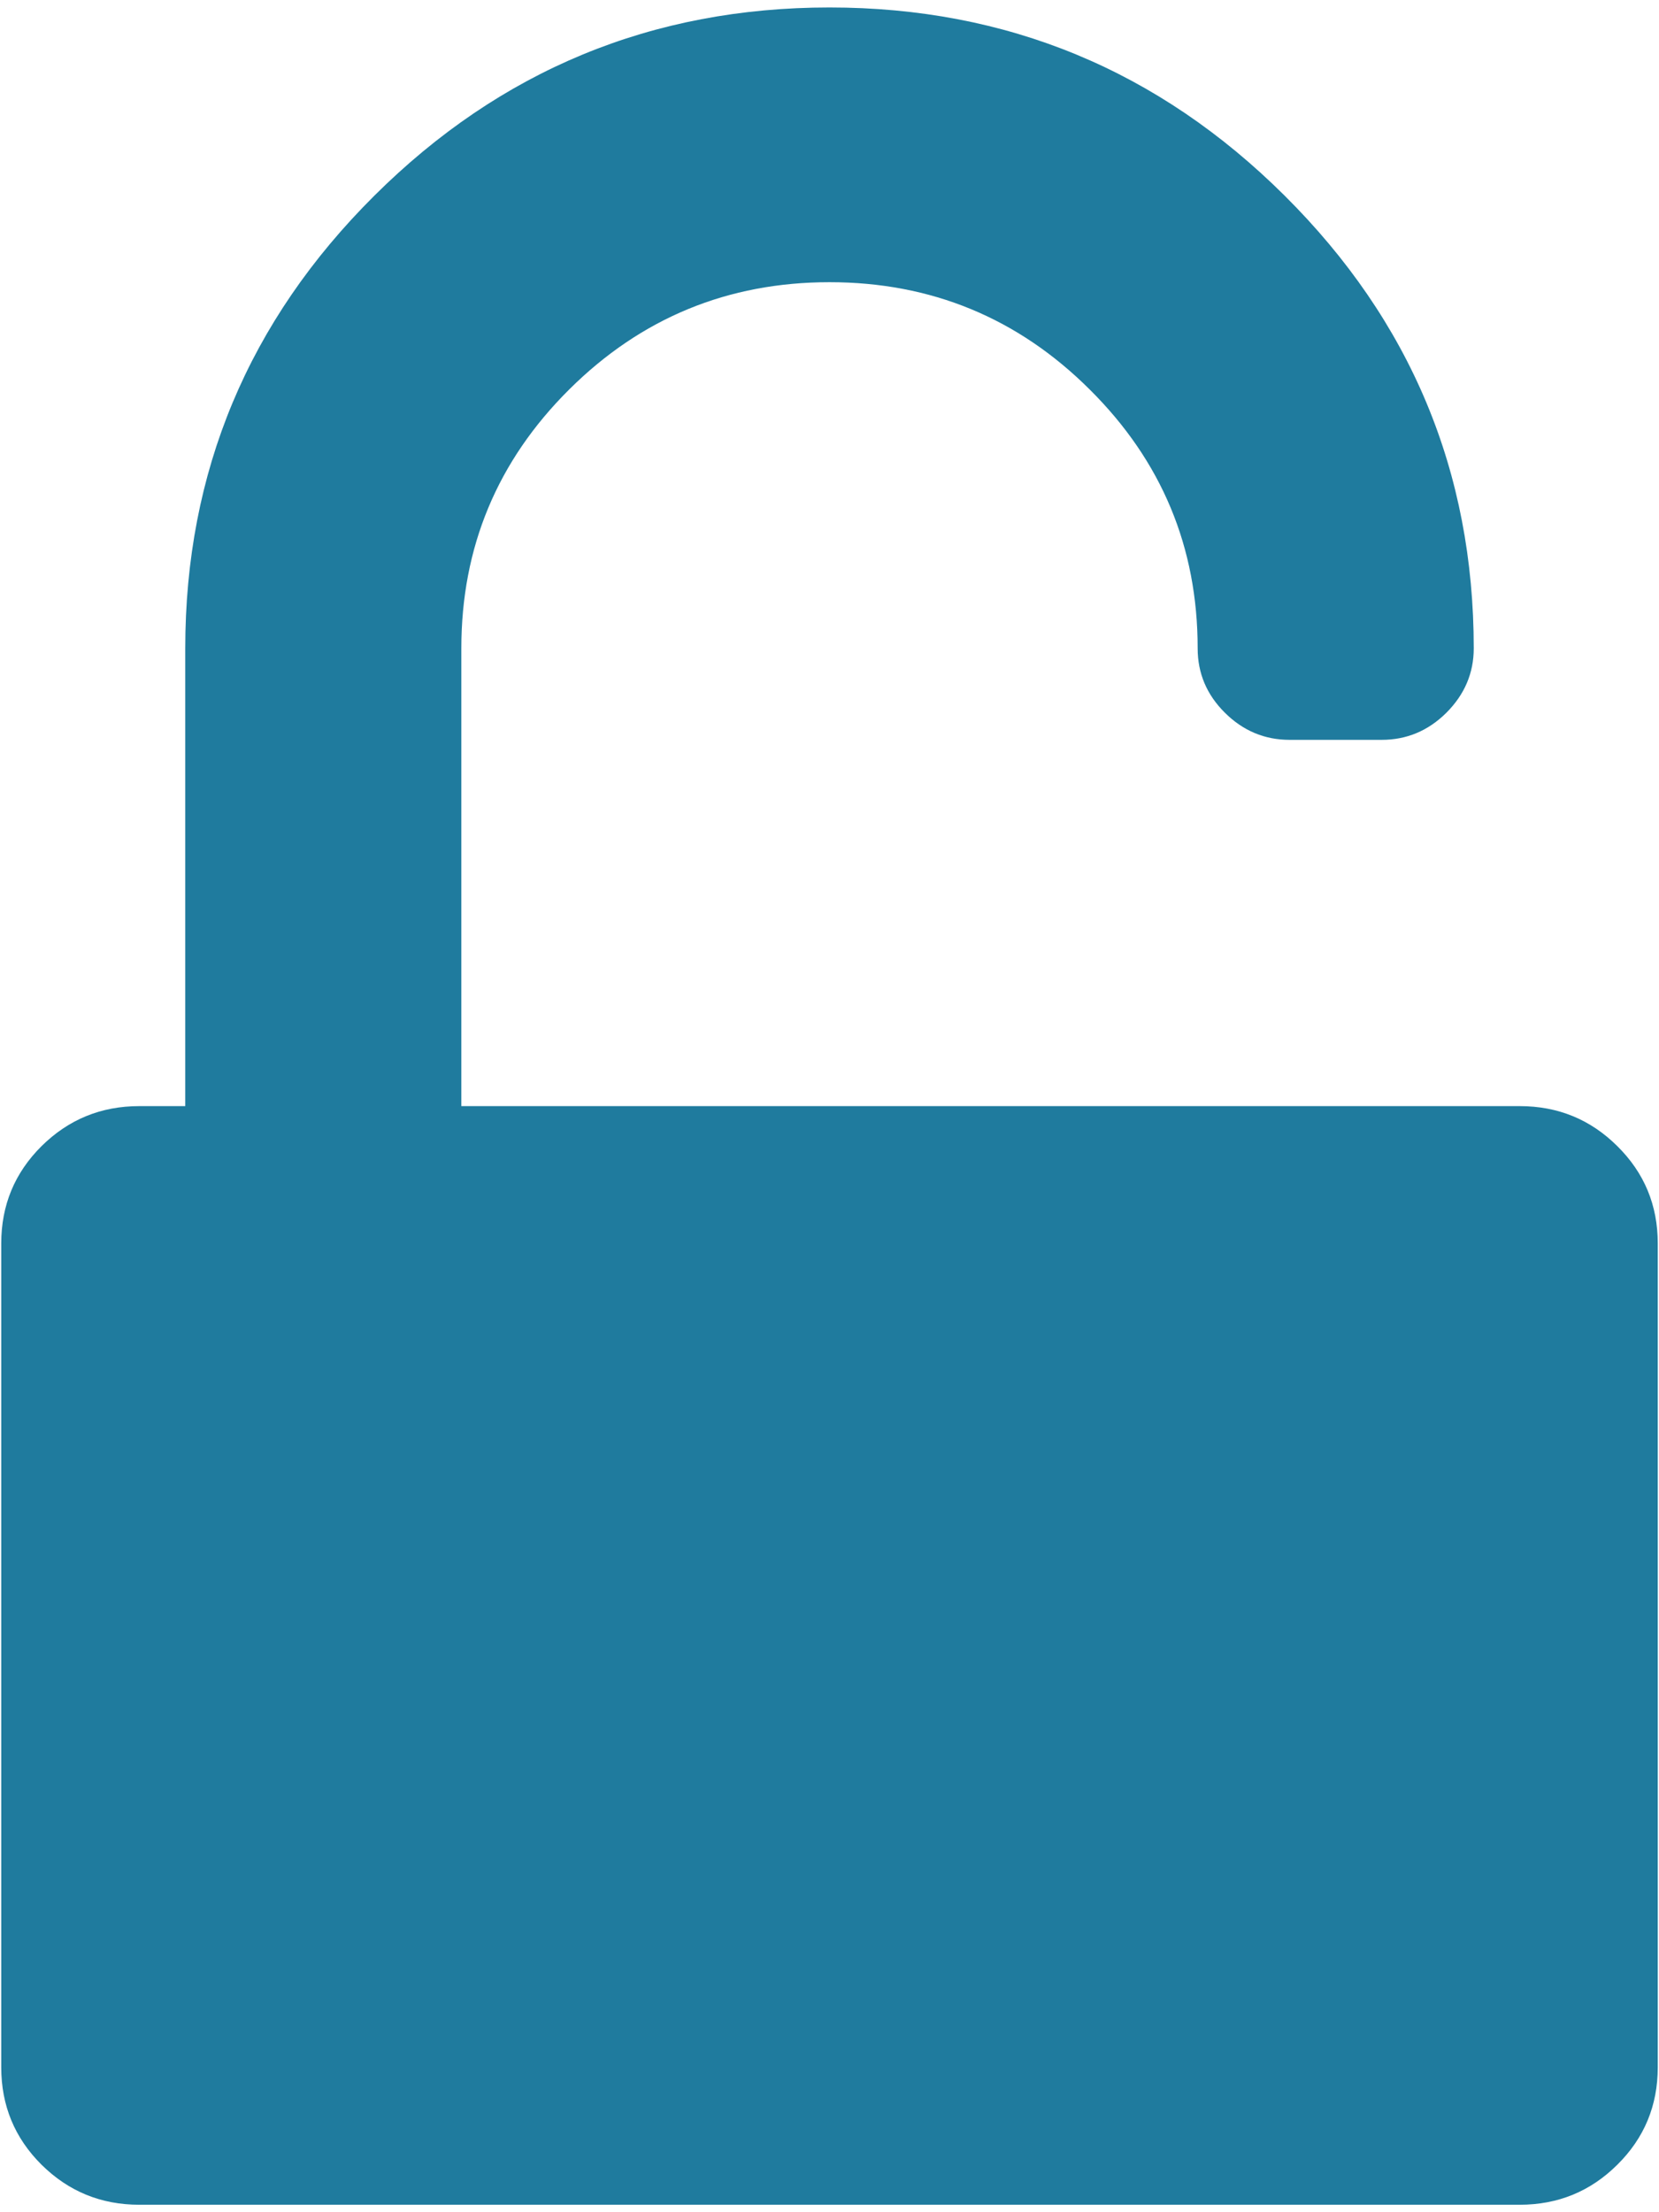 <?xml version="1.0" encoding="UTF-8"?>
<svg width="12px" height="16px" viewBox="0 0 12 16" version="1.1" xmlns="http://www.w3.org/2000/svg" xmlns:xlink="http://www.w3.org/1999/xlink">
    <!-- Generator: Sketch 55.2 (78181) - https://sketchapp.com -->
    <title>icon-lock-open--neutro-claro</title>
    <desc>Created with Sketch.</desc>
    <g id="Page-1" stroke="none" stroke-width="1" fill="none" fill-rule="evenodd">
        <g id="Artboard" transform="translate(-819, -758)" fill="#1F7B9E">
            <path d="M830.699,766.29 C830.505,766.097 830.27,766 829.992,766 L822.337,766 L822.337,762.689 C822.337,761.958 822.597,761.334 823.117,760.817 C823.637,760.3 824.265,760.041 825,760.041 C825.735,760.041 826.363,760.3 826.882,760.817 C827.403,761.334 827.663,761.958 827.663,762.689 C827.663,762.869 827.728,763.024 827.86,763.155 C827.992,763.286 828.148,763.351 828.328,763.351 L828.994,763.351 C829.174,763.351 829.33,763.286 829.462,763.155 C829.593,763.024 829.66,762.869 829.66,762.689 C829.66,761.413 829.204,760.322 828.292,759.415 C827.38,758.508 826.283,758.054 825,758.054 C823.717,758.054 822.62,758.508 821.708,759.415 C820.796,760.322 820.34,761.413 820.34,762.689 L820.34,766 L820.008,766 C819.73,766 819.495,766.097 819.3,766.29 C819.106,766.483 819.009,766.717 819.009,766.993 L819.009,772.952 C819.009,773.228 819.106,773.463 819.3,773.656 C819.495,773.849 819.73,773.946 820.008,773.946 L829.992,773.946 C830.27,773.946 830.505,773.849 830.699,773.656 C830.894,773.463 830.991,773.228 830.991,772.952 L830.991,766.993 C830.991,766.717 830.894,766.483 830.699,766.29 L830.699,766.29 Z" id="icon-lock-open--neutro-claro"></path>
        </g>
    </g>
</svg>